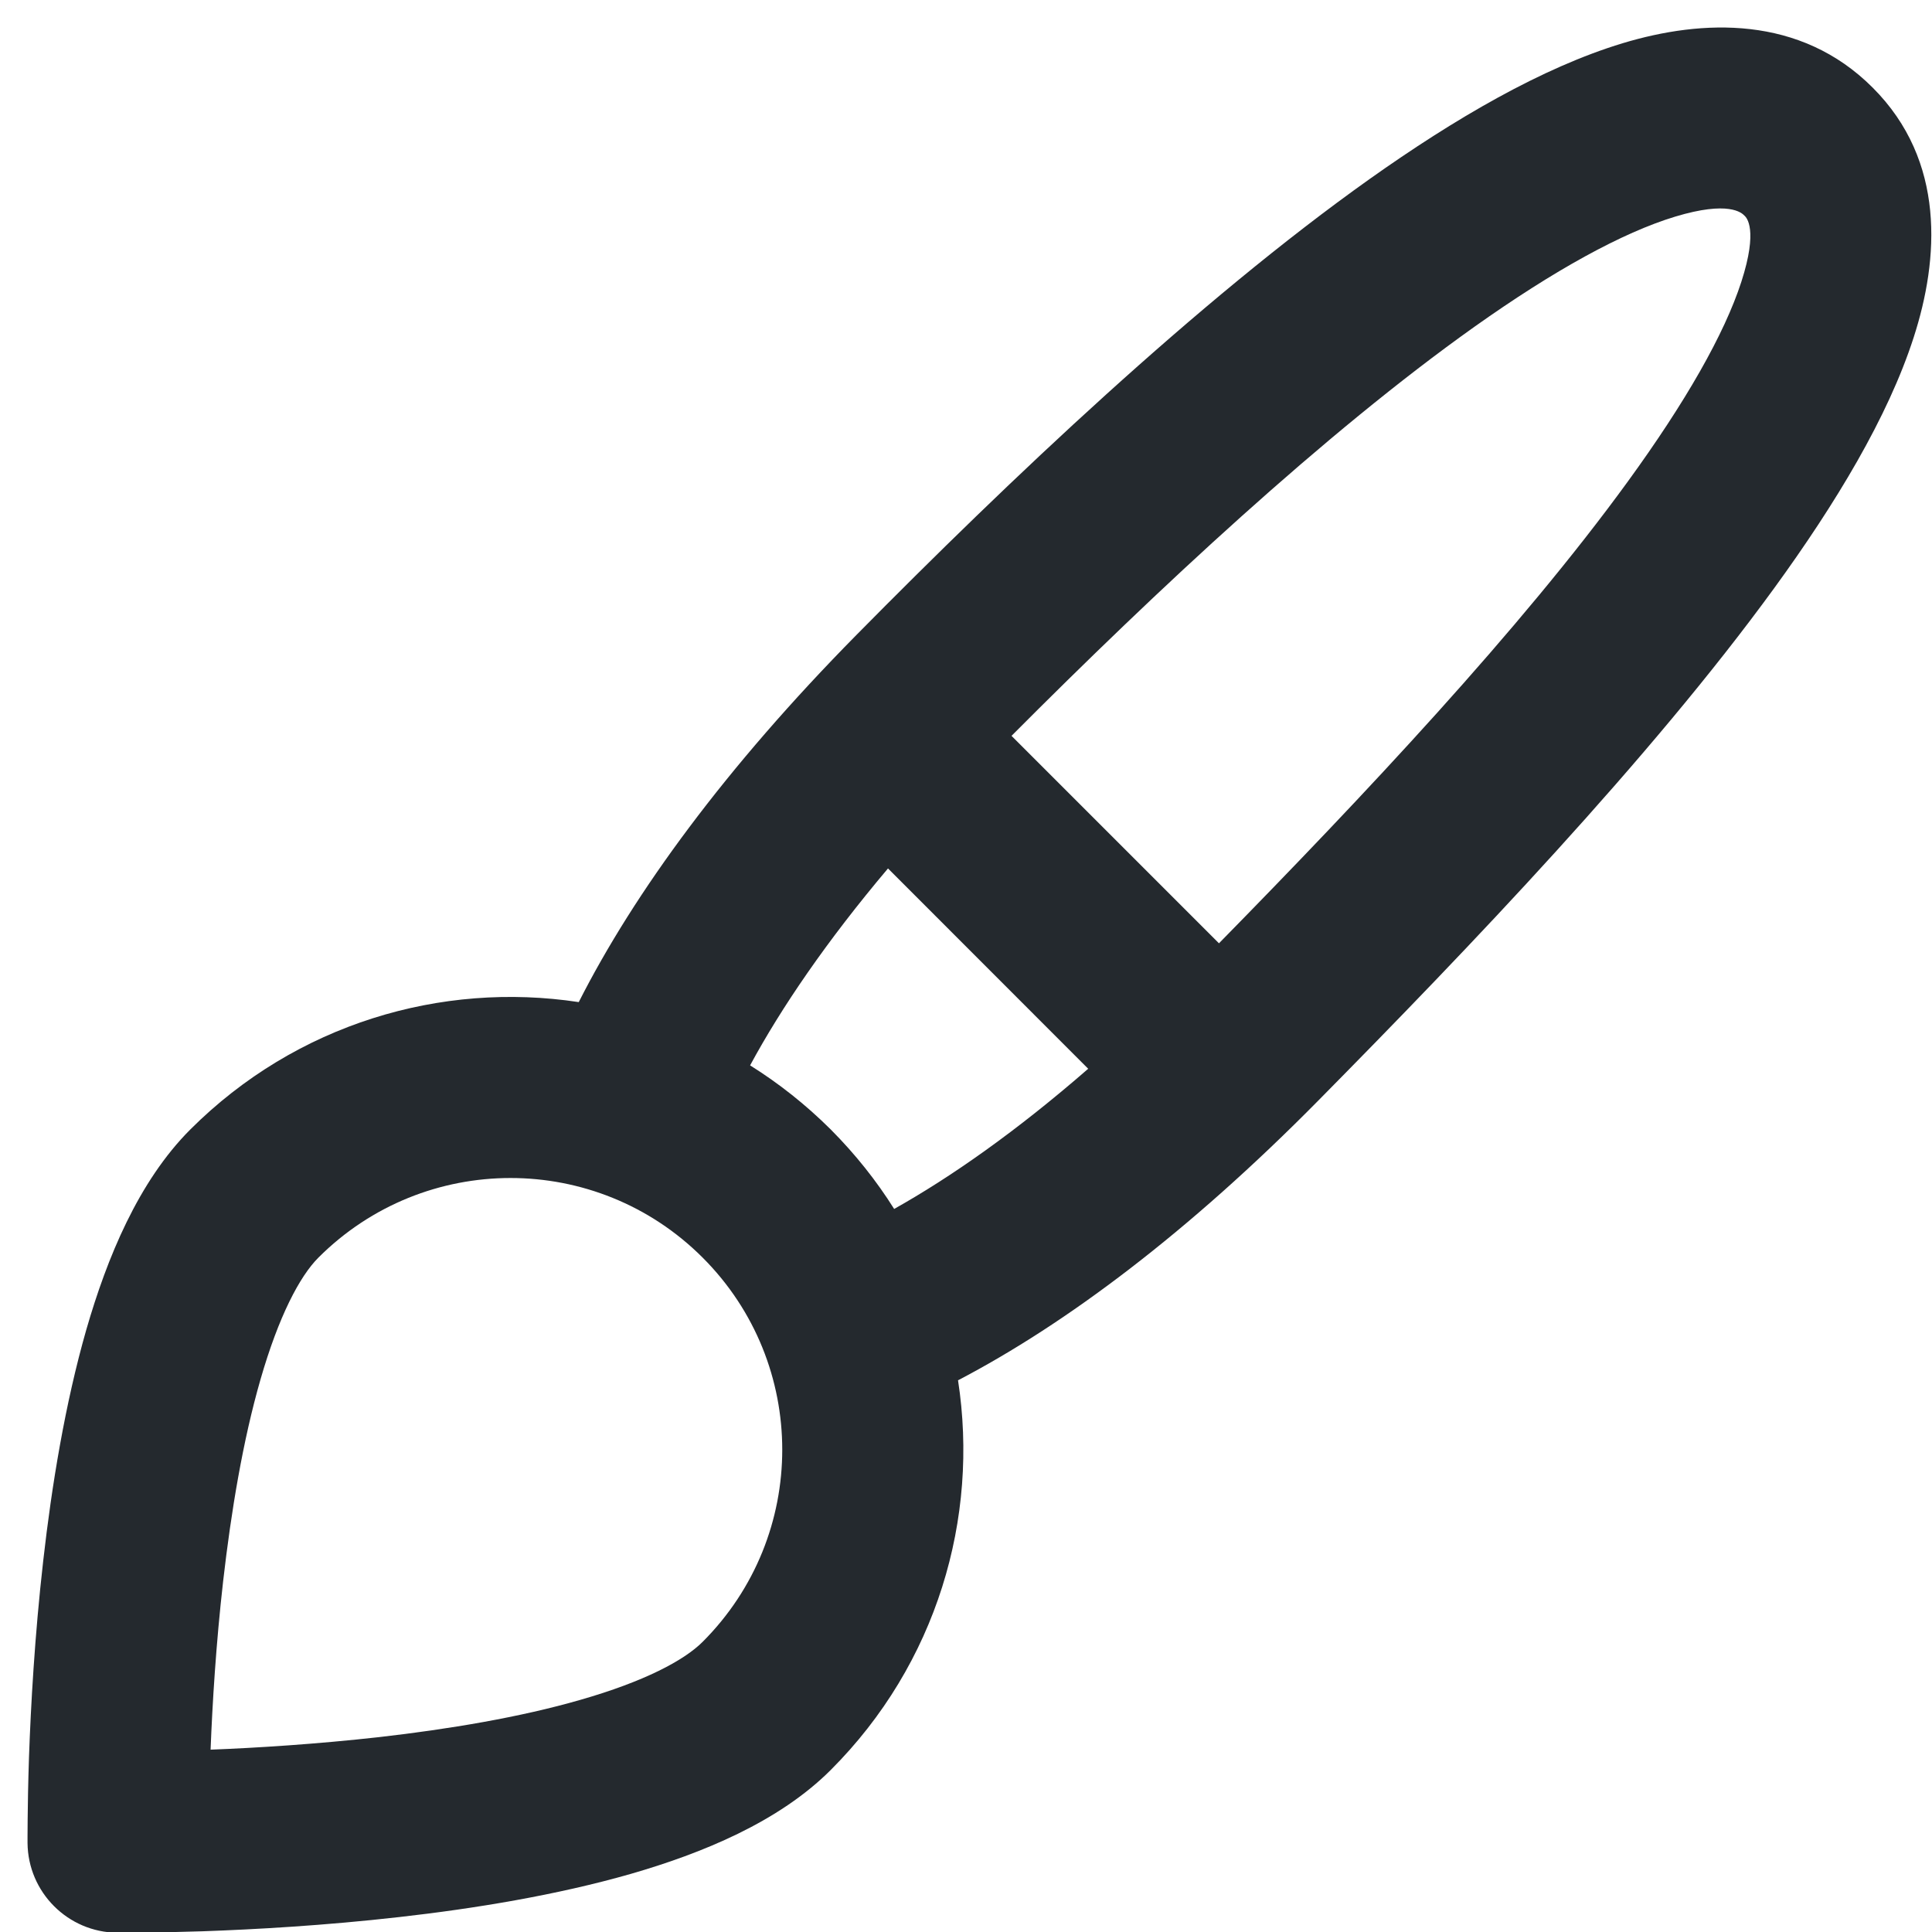 <svg width="16" height="16" viewBox="0 0 16 16" fill="none" xmlns="http://www.w3.org/2000/svg">
<g clip-path="url(#clip0_949_41)">
<path fill-rule="evenodd" clip-rule="evenodd" d="M14.693 4.871C13.666 6.283 12.171 7.845 10.916 9.116C9.841 10.205 8.827 10.965 7.934 11.431C8.11 12.572 7.759 13.779 6.88 14.658C6.449 15.089 5.815 15.348 5.223 15.519C4.609 15.695 3.929 15.806 3.309 15.876C2.686 15.947 2.104 15.979 1.679 15.994C1.465 16.001 1.291 16.004 1.168 16.005C1.107 16.006 1.058 16.006 1.025 16.006L0.986 16.006L0.975 16.006L0.972 16.006L0.971 16.006C0.562 16.002 0.232 15.671 0.228 15.263L0.228 15.262L0.228 15.259L0.228 15.248L0.228 15.209C0.228 15.175 0.228 15.127 0.229 15.066C0.23 14.943 0.233 14.768 0.24 14.555C0.255 14.13 0.287 13.548 0.358 12.925C0.428 12.305 0.539 11.625 0.715 11.011C0.886 10.419 1.145 9.785 1.576 9.354C2.453 8.478 3.655 8.126 4.793 8.299C5.254 7.39 6.009 6.357 7.093 5.258C8.355 3.979 9.919 2.494 11.342 1.483C12.048 0.982 12.771 0.56 13.438 0.358C14.097 0.159 14.907 0.123 15.509 0.726C16.116 1.333 16.058 2.146 15.848 2.795C15.635 3.455 15.202 4.171 14.693 4.871ZM6.212 8.823C6.449 8.971 6.673 9.148 6.88 9.354C7.083 9.558 7.258 9.778 7.405 10.012C7.877 9.747 8.418 9.368 9.012 8.851L7.354 7.192C6.845 7.795 6.471 8.344 6.212 8.823ZM13.48 3.989C12.59 5.214 11.29 6.594 10.095 7.812L8.377 6.094C9.582 4.884 10.975 3.584 12.211 2.706C12.872 2.237 13.437 1.926 13.873 1.794C14.316 1.66 14.424 1.762 14.447 1.786L14.448 1.787C14.463 1.801 14.562 1.898 14.421 2.334C14.281 2.766 13.96 3.329 13.48 3.989ZM3.14 14.386C2.621 14.444 2.128 14.475 1.744 14.49C1.759 14.105 1.789 13.613 1.848 13.094C1.914 12.517 2.012 11.928 2.157 11.425C2.308 10.9 2.482 10.57 2.637 10.415C3.516 9.536 4.94 9.536 5.819 10.415C6.698 11.294 6.698 12.718 5.819 13.597C5.664 13.752 5.334 13.926 4.808 14.077C4.306 14.222 3.717 14.32 3.14 14.386Z" fill="#24292E"/>
</g>
<defs>
<clipPath id="clip0_949_41">
<rect width="16" height="16" fill="white"/>
</clipPath>
</defs>
</svg>

